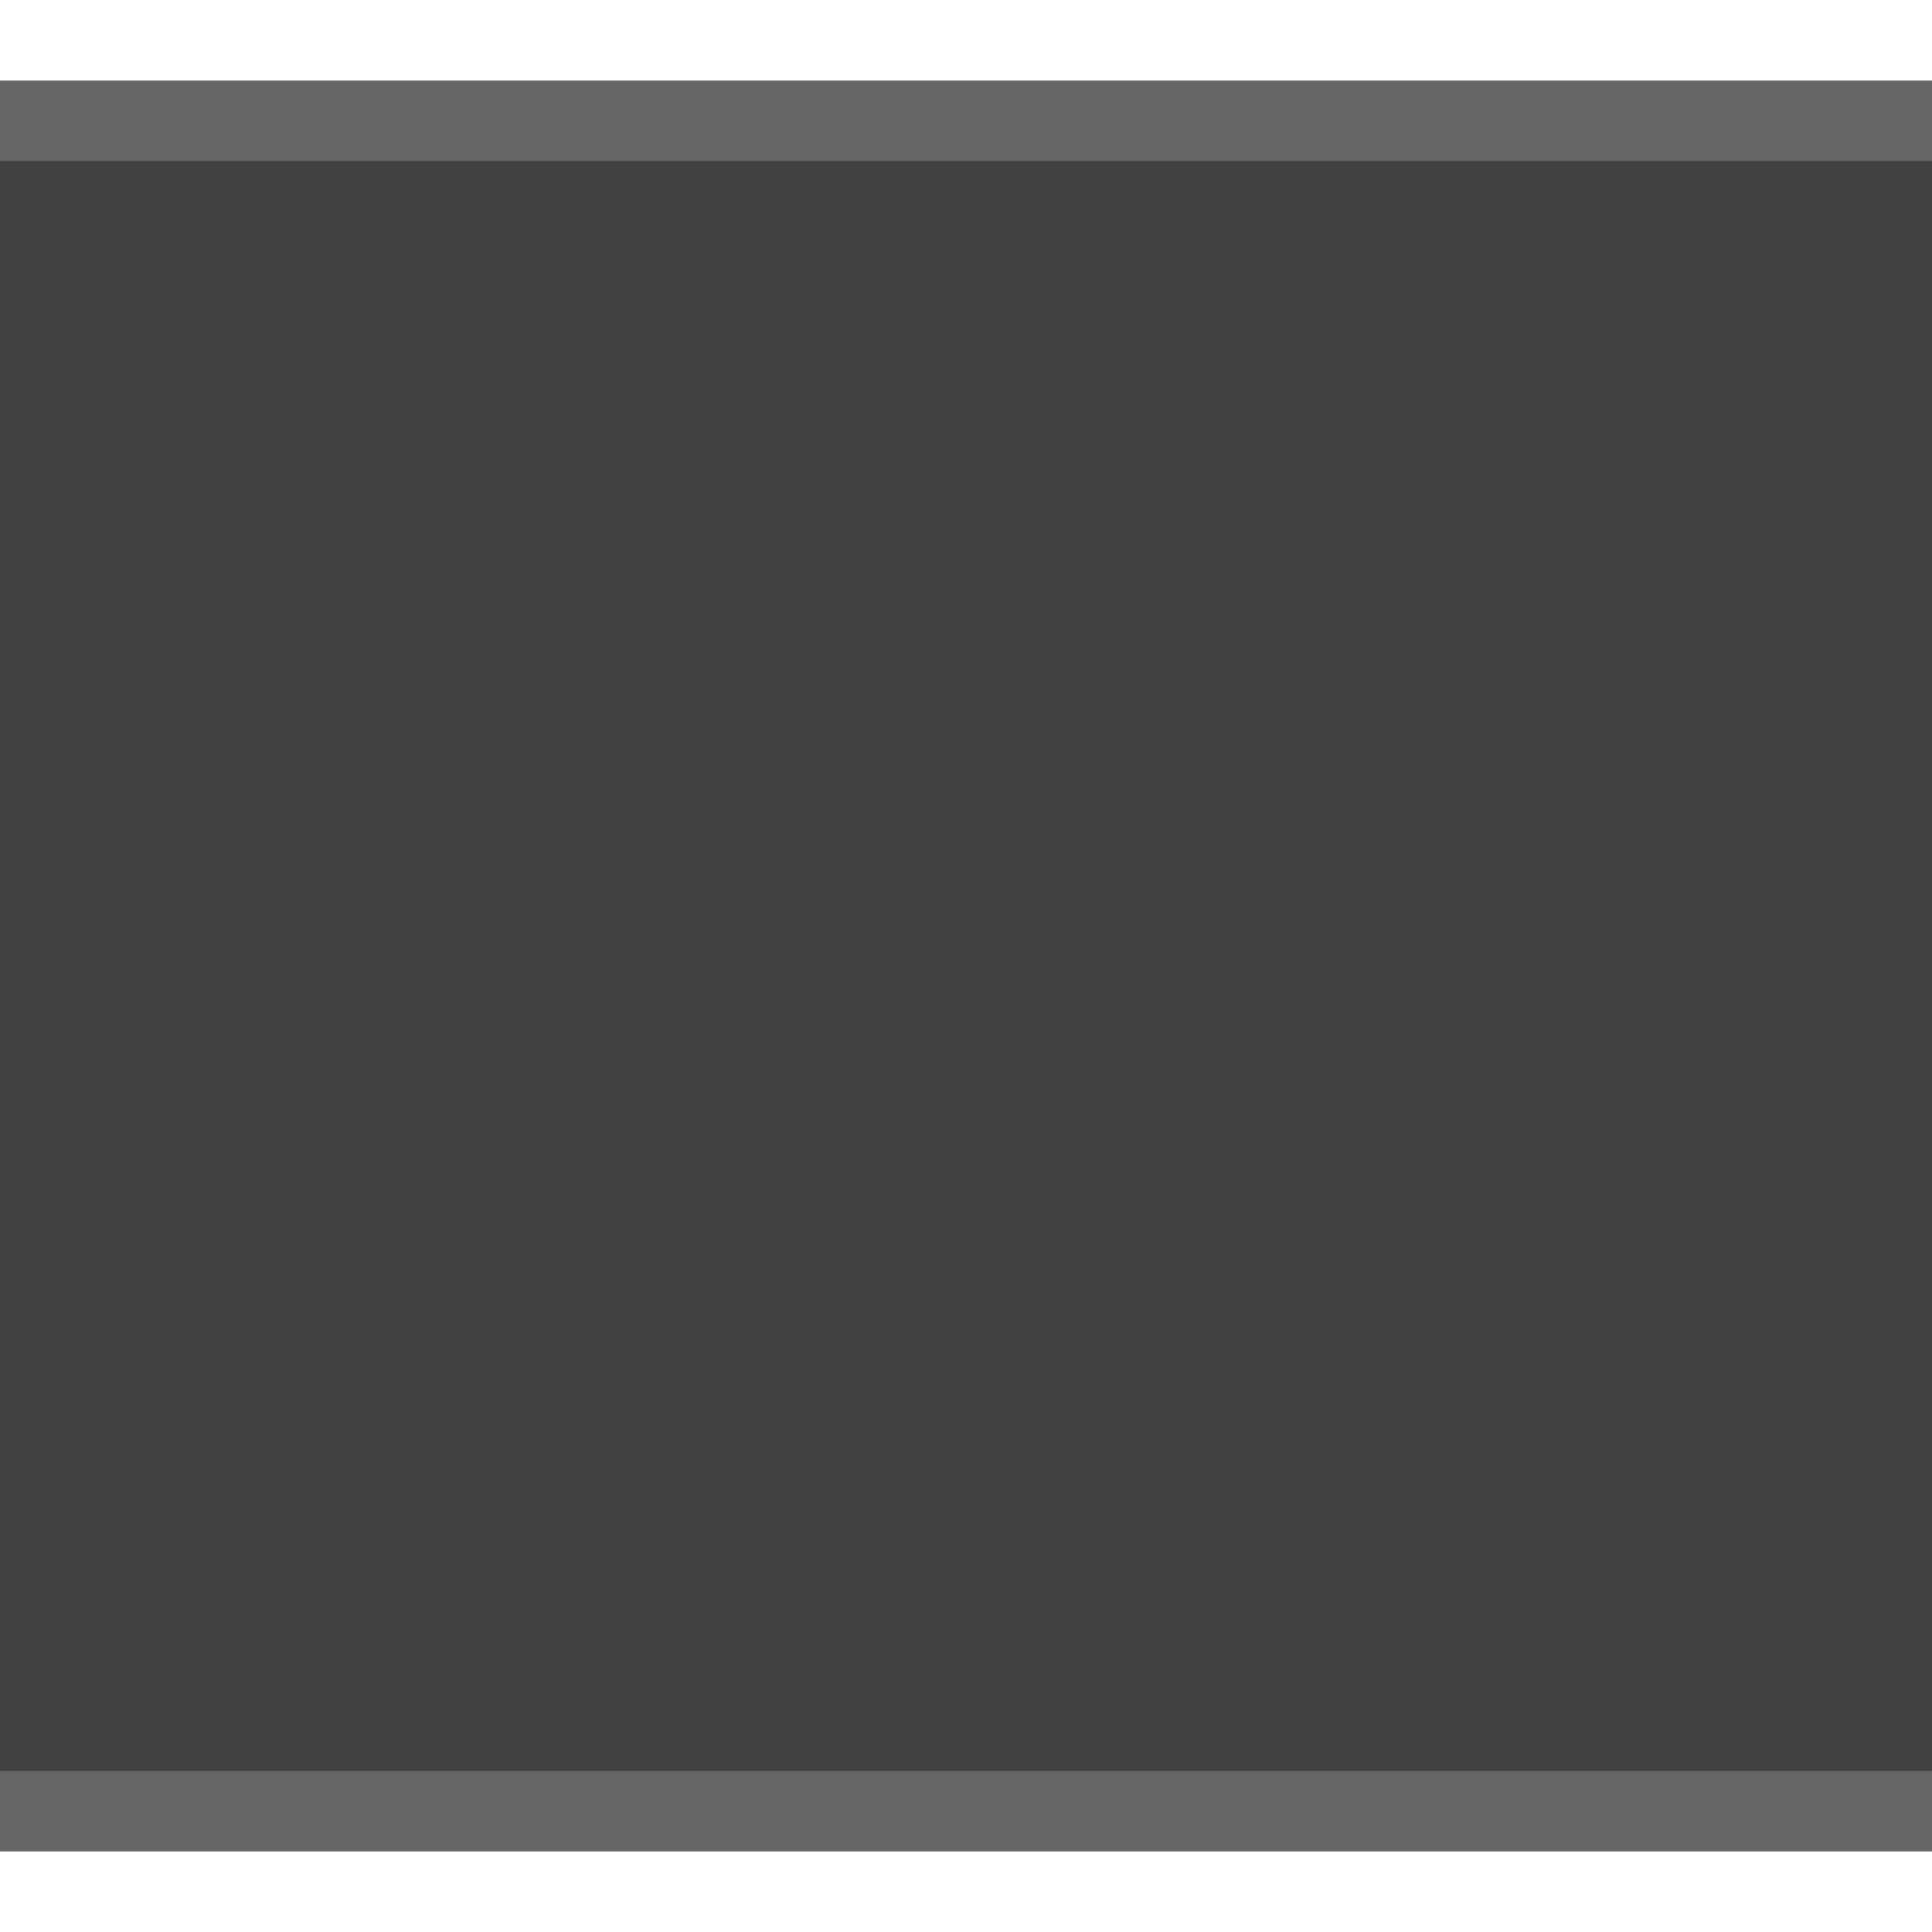 <svg xmlns="http://www.w3.org/2000/svg" xmlns:svg="http://www.w3.org/2000/svg" xmlns:xlink="http://www.w3.org/1999/xlink" id="svg11300" width="24" height="24" display="inline" enable-background="new" version="1.0"><defs id="defs3"><linearGradient id="linearGradient3815"><stop id="stop3817" offset="0" stop-color="#dcdcdc" stop-opacity="1"/><stop id="stop3819" offset="1" stop-color="#ebebeb" stop-opacity="1"/></linearGradient><linearGradient id="linearGradient3821" x1="24" x2="24" y1="22" y2="2" gradientUnits="userSpaceOnUse" xlink:href="#linearGradient3815"/></defs><g id="layer1" display="inline" transform="translate(0,-276)"><path id="rect3005" fill="#666" fill-opacity="1" stroke="none" d="M 0,1 0,23 24,23 24,1 z" transform="translate(0,276)"/><path id="rect3003" fill="#414141" fill-opacity="1" stroke="none" d="M 0,2 0,22 24,22 24,2 z" transform="translate(0,276)"/></g></svg>